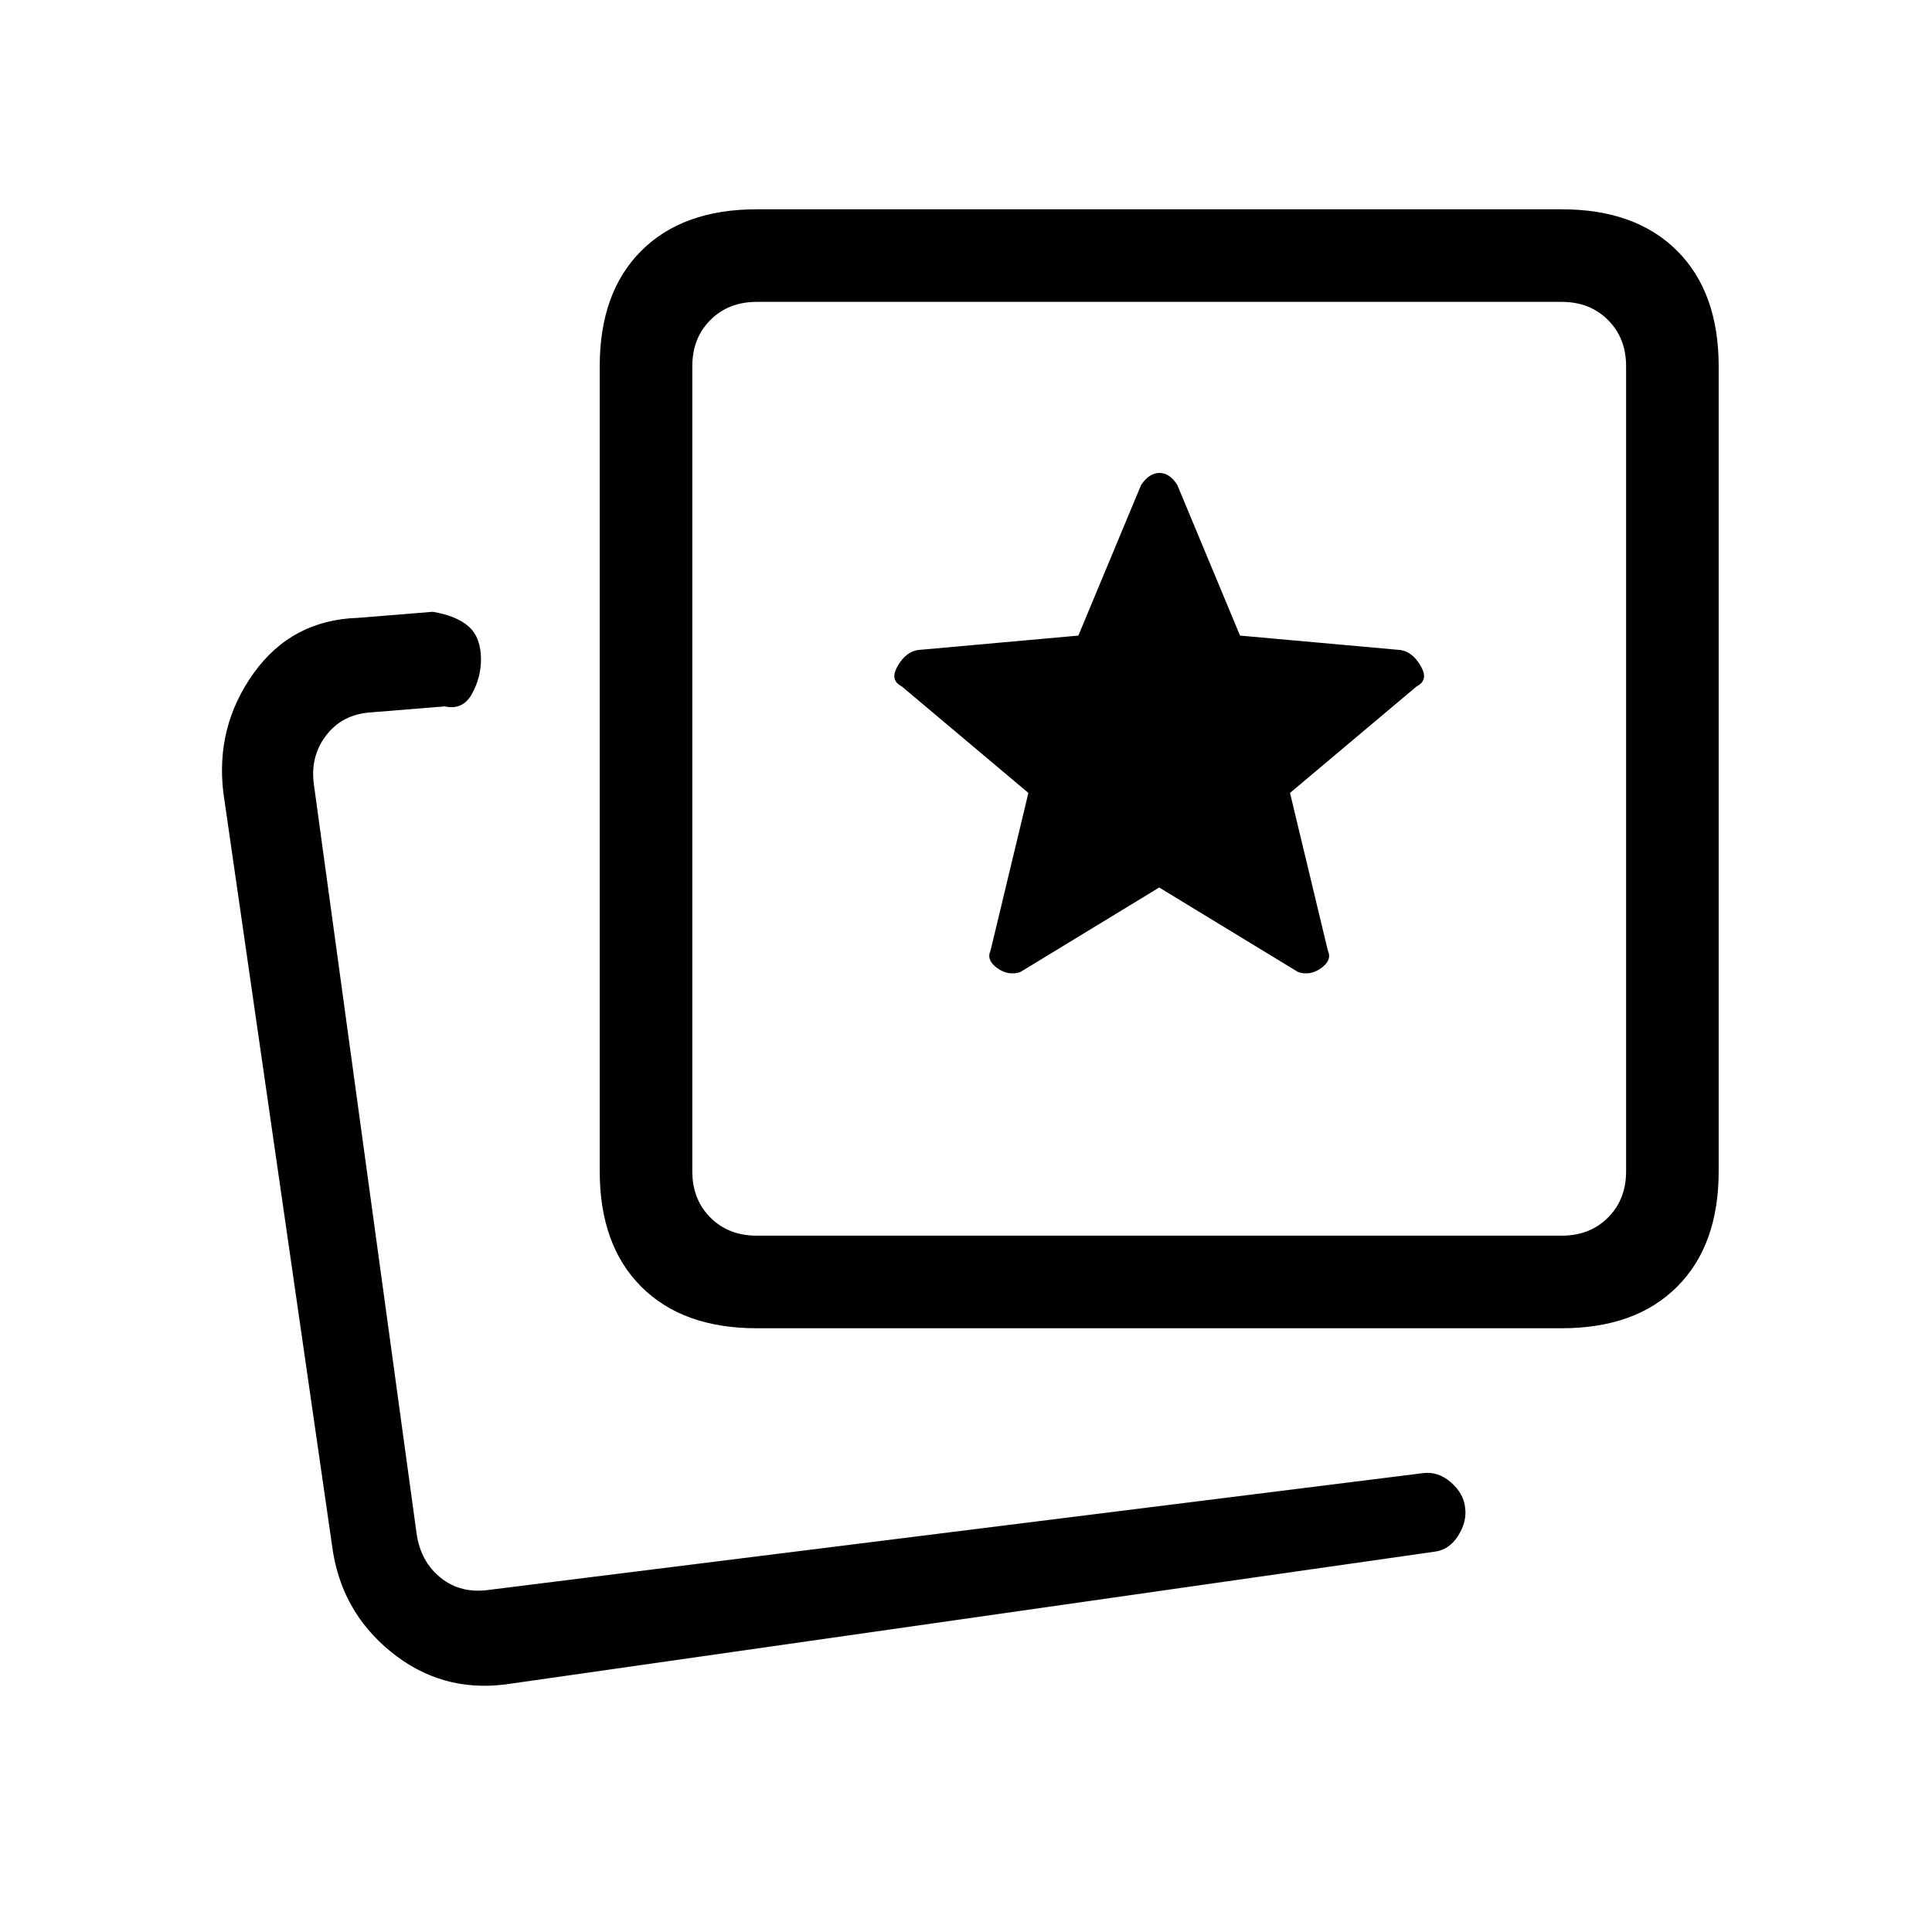 <svg xmlns="http://www.w3.org/2000/svg" height="20" viewBox="0 -960 960 960" width="20"><path d="m507-477 69-42 69 42q6 2 11.5-1.97 5.5-3.96 3.31-8.67L641-566l63-53q6-3 2-10t-10-8l-79.83-7.18L585-719q-3.75-6-8.87-6-5.13 0-9.13 6l-31.17 74.82L456-637q-6 1-10 8t2 10l63 53-18.81 78.36q-2.19 4.71 3.31 8.67Q501-475 507-477ZM376-300q-36.73 0-57.36-20.64Q298-341.27 298-378v-400q0-36.72 20.64-57.36Q339.27-856 376-856h400q36.72 0 57.36 20.64T854-778v400q0 36.73-20.64 57.36Q812.72-300 776-300H376Zm0-46h400q14 0 23-9t9-23v-400q0-14-9-23t-23-9H376q-14 0-23 9t-9 23v400q0 14 9 23t23 9Zm200-232ZM201-166Zm50 43q-32 4-56.9-16.35Q169.19-159.7 165-192l-54-374q-4-32.89 15-59.45Q145-652 178-653l37-3q12 2 18 7.43t6 16.26q0 8.91-4.5 17.11T221-609l-37 3q-14 1-22 11.5t-6 24.5l51 372q2 14 12 22t24 6l464-58q7.49-1 13.83 4.47 6.35 5.47 7.17 12.53 1 7-3.42 14.04-4.42 7.03-11.58 7.96l-462 66Z"/></svg>